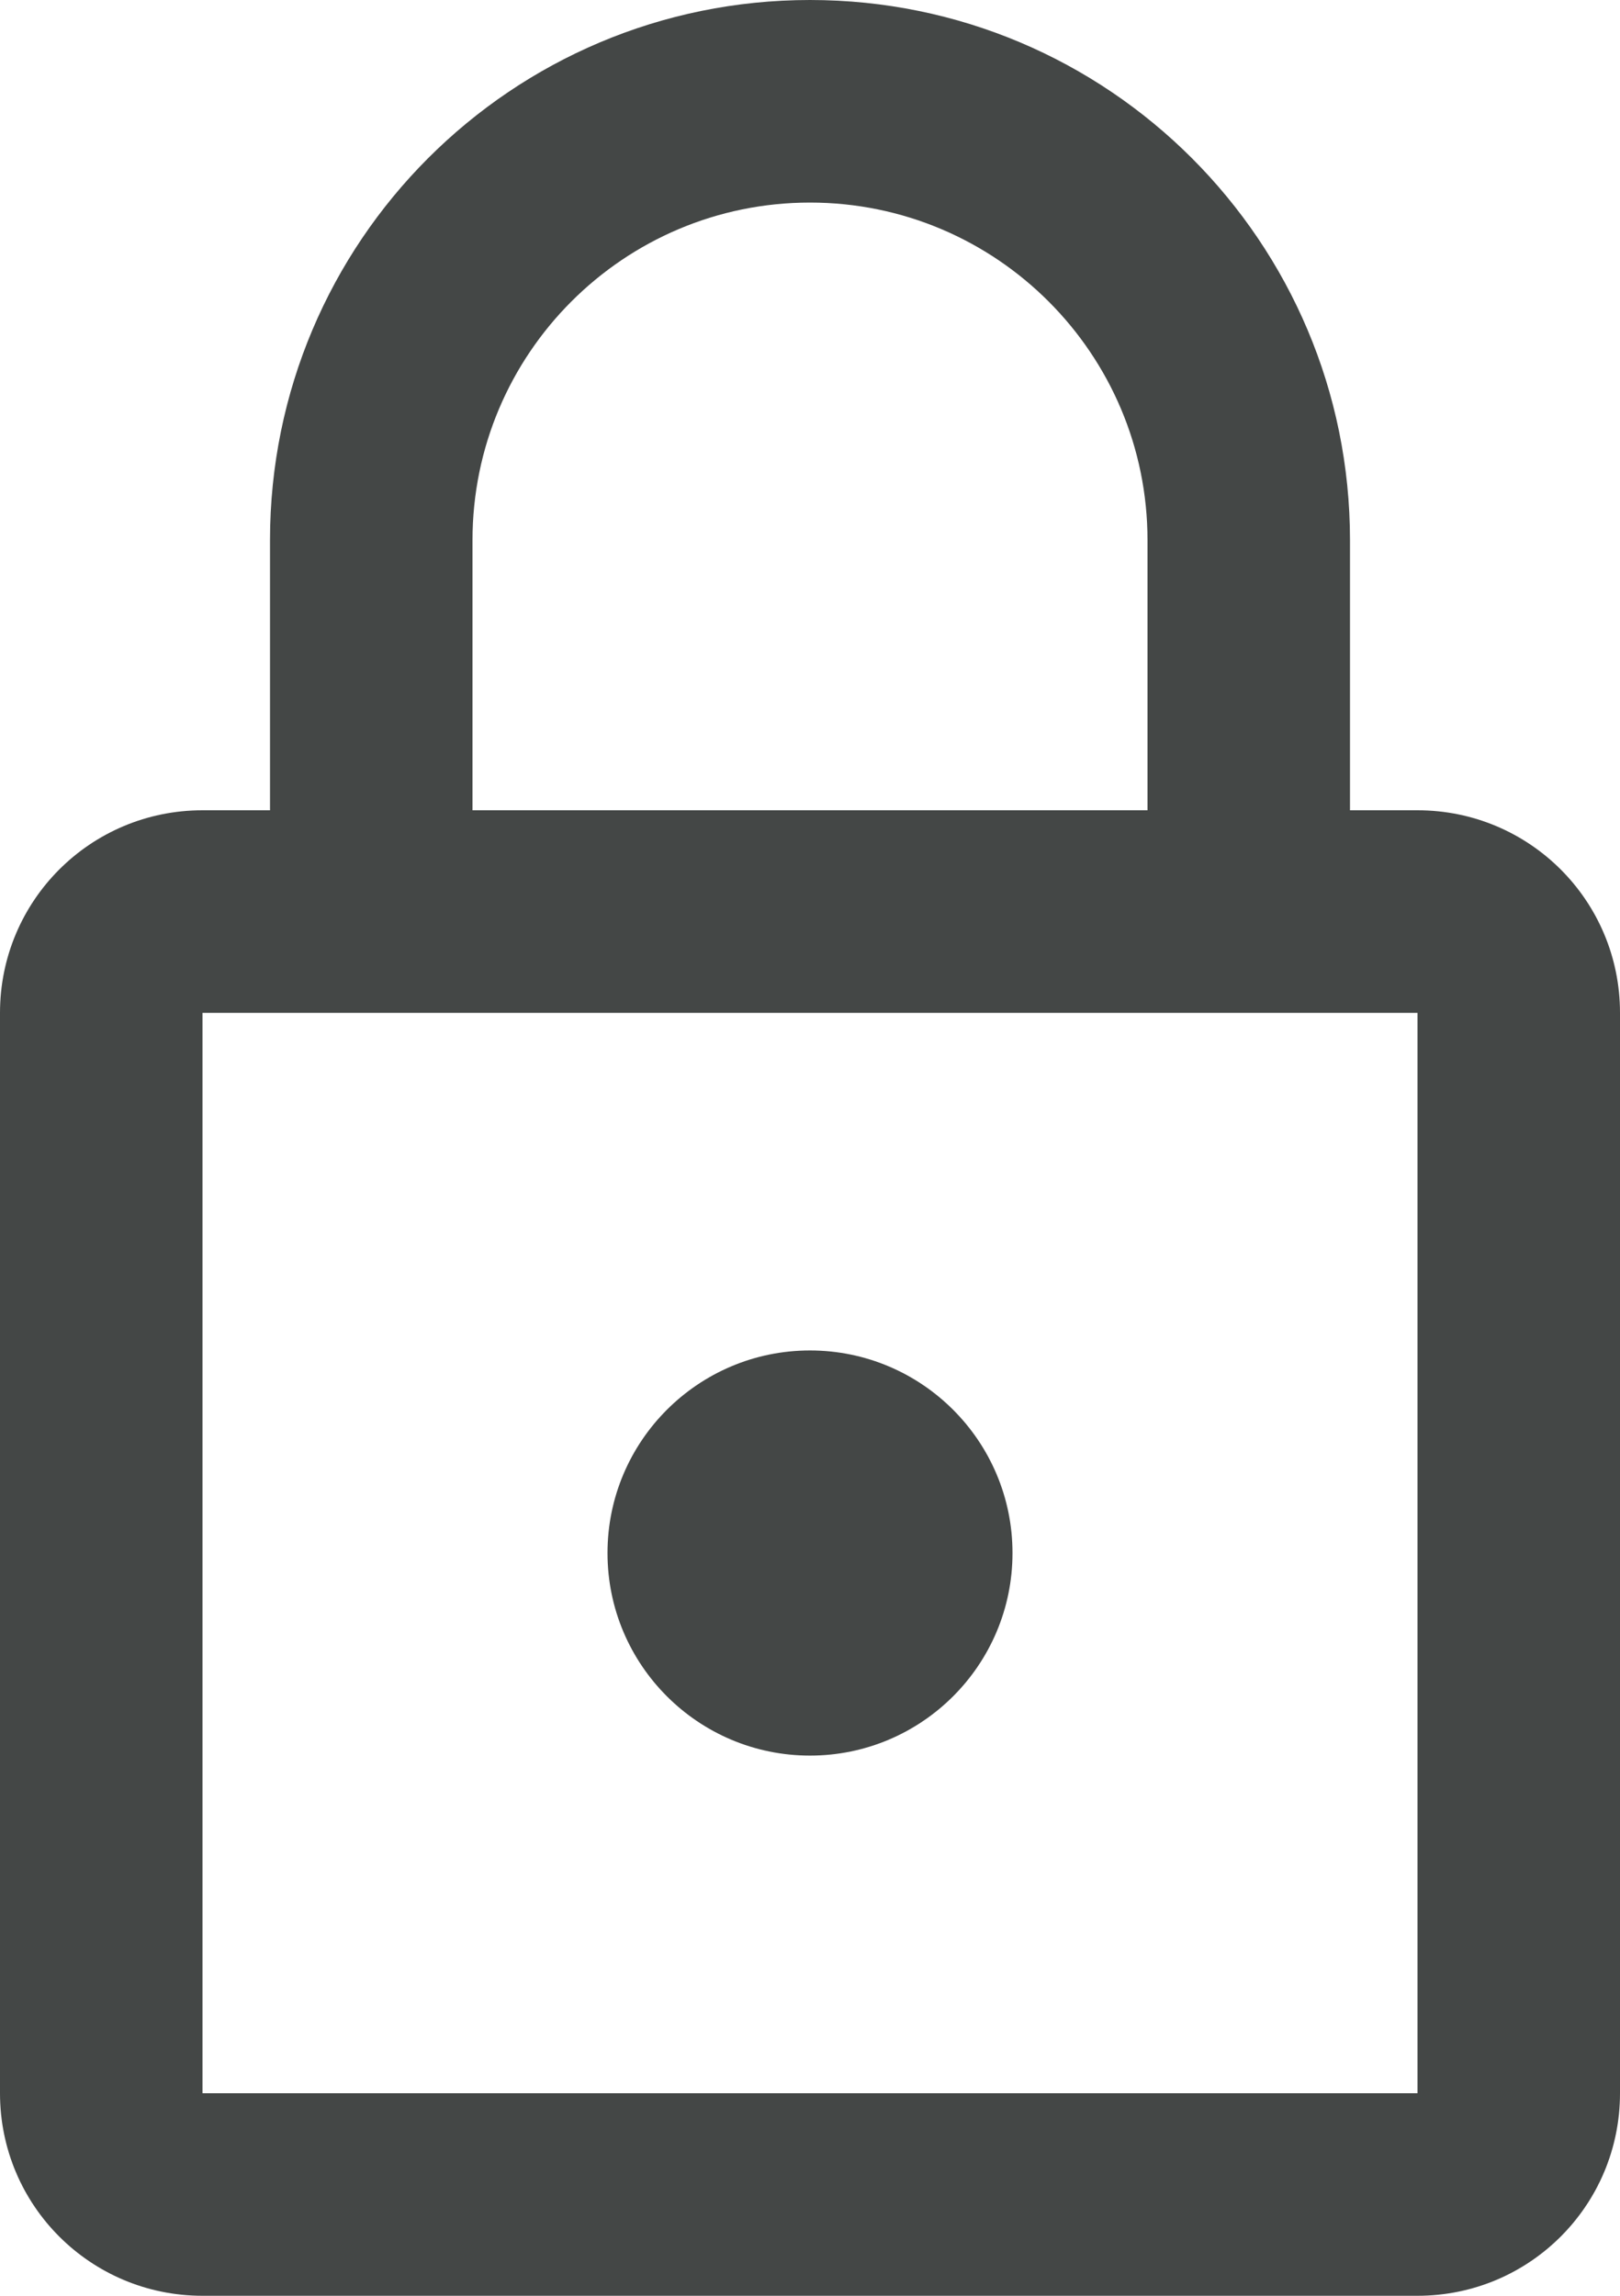 <svg width="12" height="17" viewBox="0 0 12 17" fill="none" xmlns="http://www.w3.org/2000/svg">
<path d="M10.5 6H10V4C10 1.79 8.21 0 6 0C3.79 0 2 1.79 2 4V6H1.5C0.67 6 0 6.67 0 7.5V15.5C0 16.33 0.67 17 1.5 17H10.5C11.33 17 12 16.33 12 15.5V7.5C12 6.67 11.33 6 10.5 6ZM3.5 4C3.5 2.62 4.62 1.5 6 1.5C7.38 1.5 8.5 2.62 8.5 4V6H3.5V4ZM10.5 15.5H1.5V7.5H10.5V15.5Z" fill="#444746"/>
<path d="M6 13C6.828 13 7.5 12.328 7.5 11.5C7.5 10.672 6.828 10 6 10C5.172 10 4.5 10.672 4.5 11.5C4.5 12.328 5.172 13 6 13Z" fill="#444746"/>
</svg>
